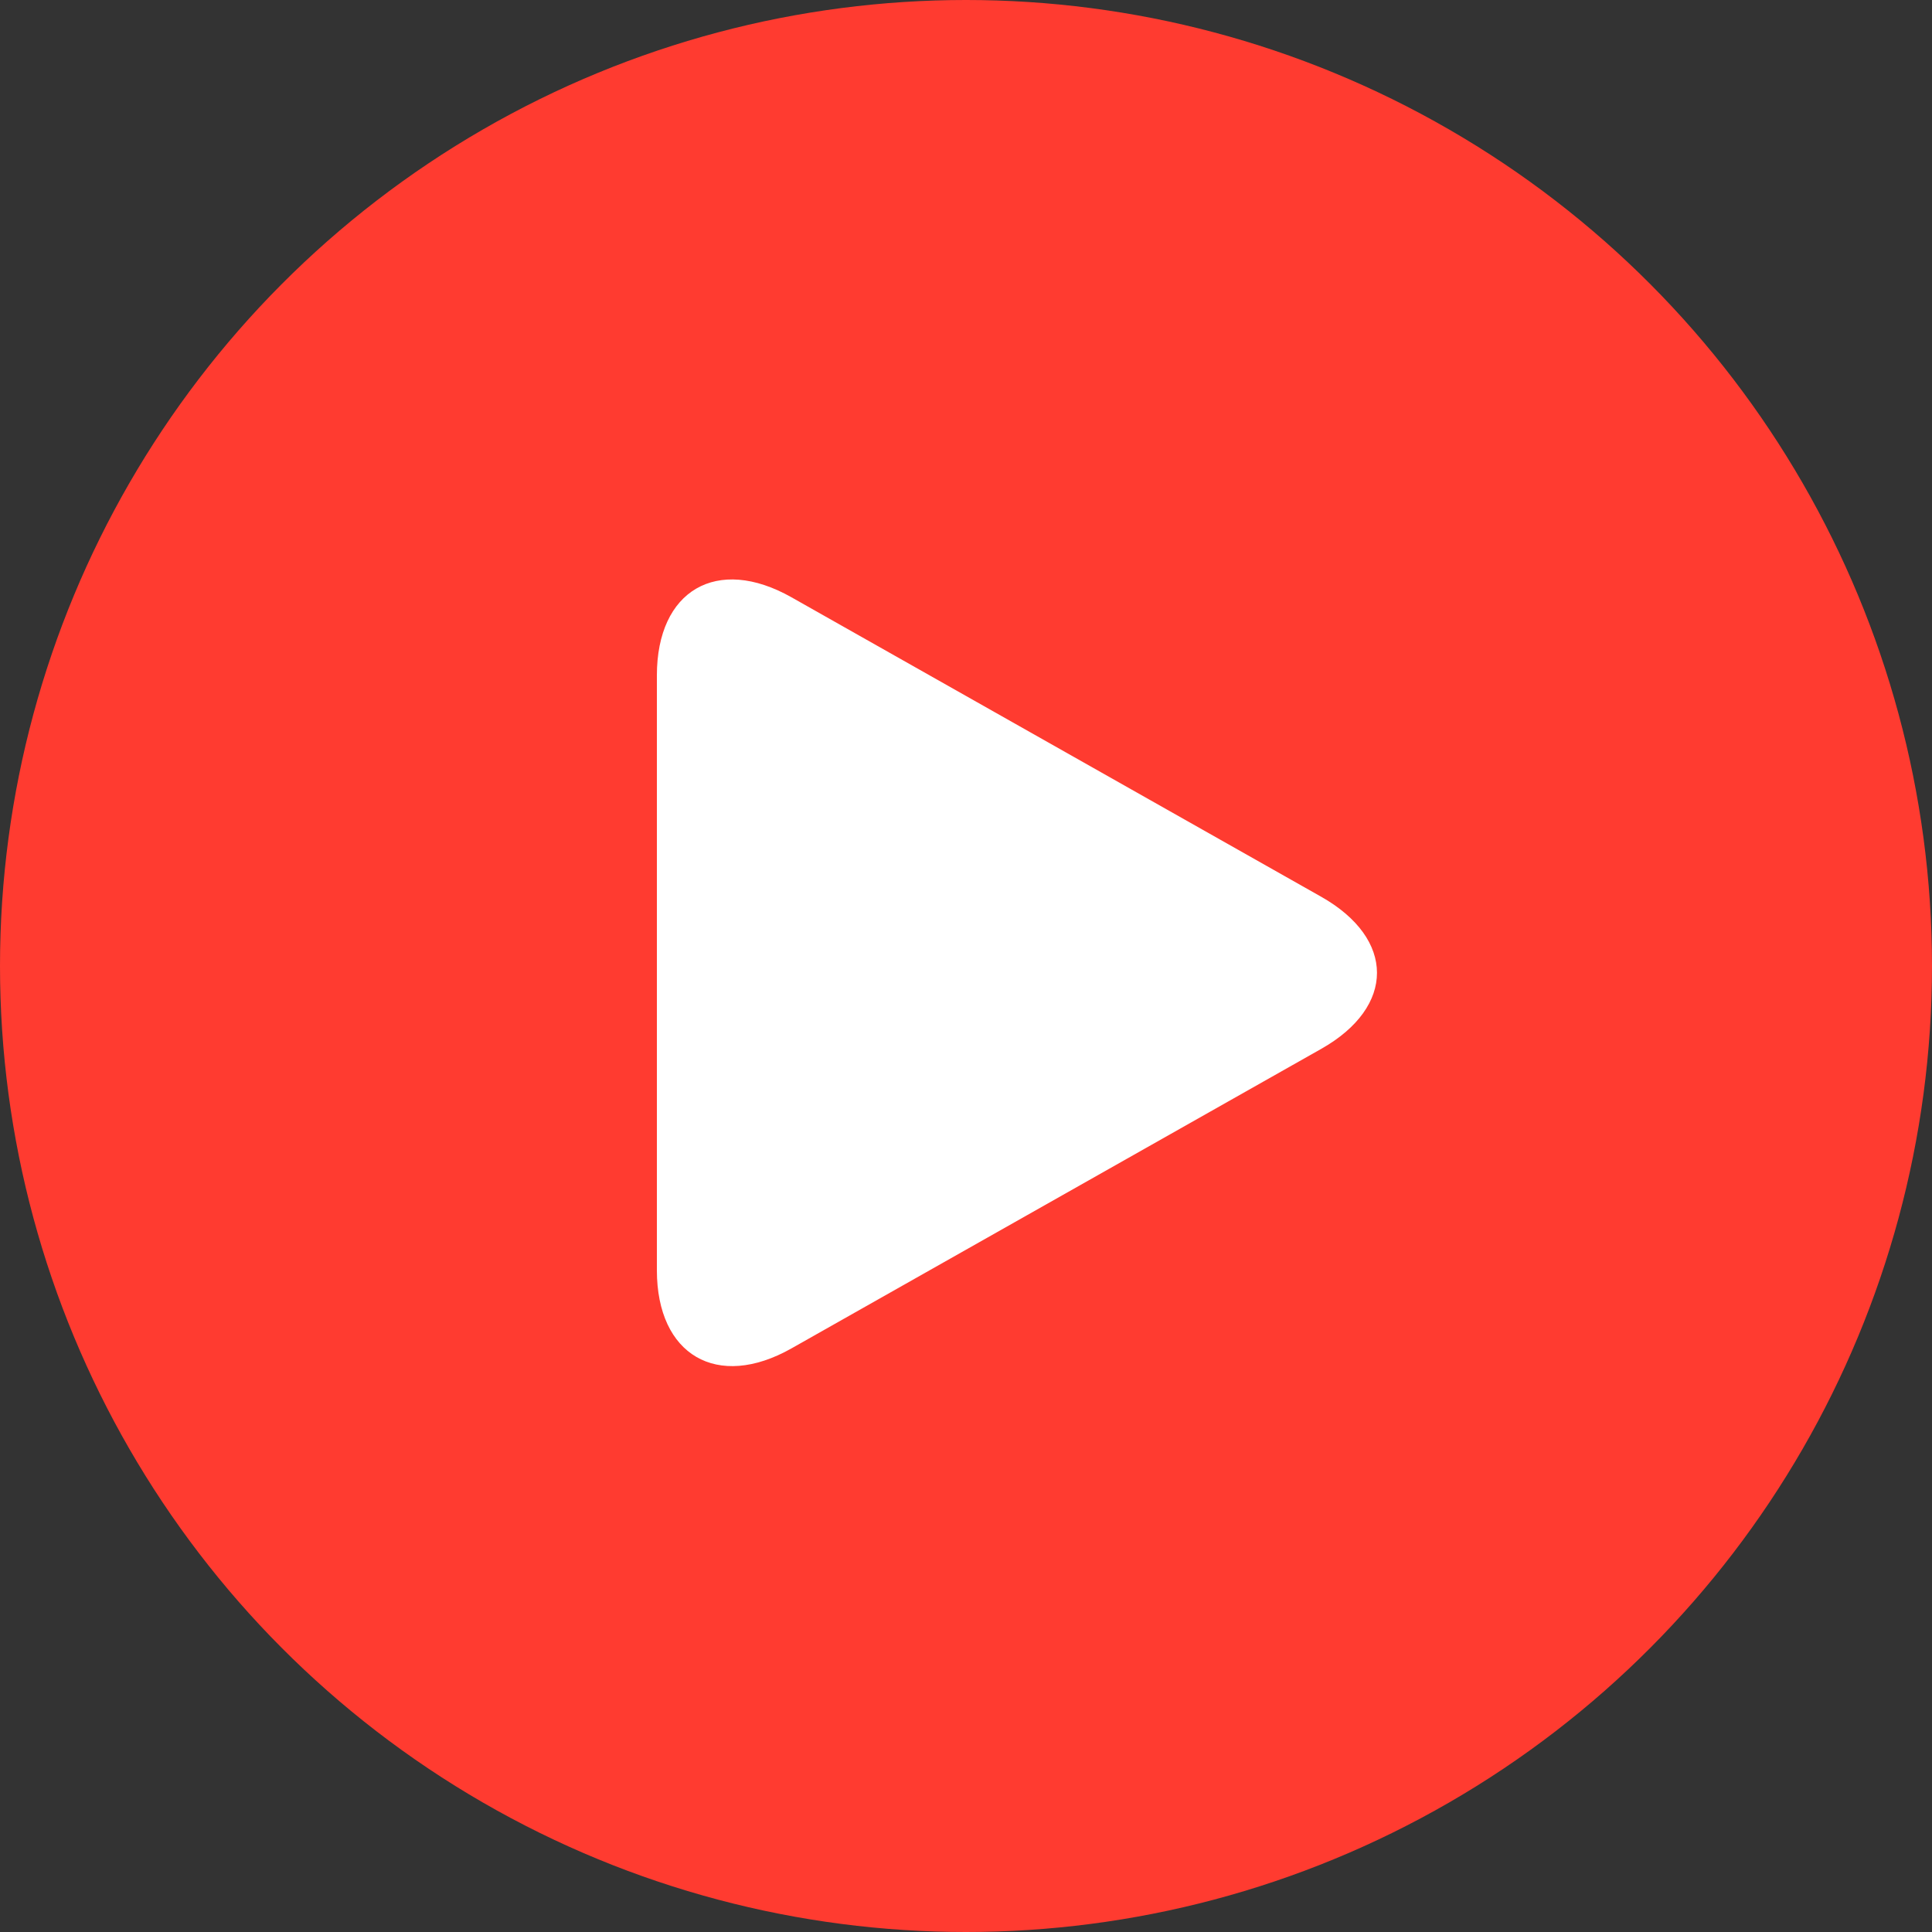 <?xml version="1.0" encoding="UTF-8" standalone="no"?>
<svg
   xmlns:dc="http://purl.org/dc/elements/1.1/"
   xmlns:cc="http://creativecommons.org/ns#"
   xmlns:rdf="http://www.w3.org/1999/02/22-rdf-syntax-ns#"
   xmlns:svg="http://www.w3.org/2000/svg"
   xmlns="http://www.w3.org/2000/svg"
   xmlns:sodipodi="http://sodipodi.sourceforge.net/DTD/sodipodi-0.dtd"
   xmlns:inkscape="http://www.inkscape.org/namespaces/inkscape"
   width="50px"
   height="50px"
   viewBox="0 0 50 50"
   version="1.1"
   id="svg858"
   sodipodi:docname="play_round_fill.svg"
   inkscape:version="0.92.1 r15371">
  <rect x="0" y="0" width="50" height="50" fill="#333333" stroke="none"/>
  <sodipodi:namedview
     pagecolor="#ffffff"
     bordercolor="#666666"
     borderopacity="1"
     objecttolerance="10"
     gridtolerance="10"
     guidetolerance="10"
     inkscape:pageopacity="0"
     inkscape:pageshadow="2"
     inkscape:window-width="1600"
     inkscape:window-height="877"
     id="namedview860"
     showgrid="false"
     inkscape:zoom="12.47"
     inkscape:cx="20.224085"
     inkscape:cy="25"
     inkscape:window-x="-8"
     inkscape:window-y="-8"
     inkscape:window-maximized="1"
     inkscape:current-layer="layer3" />
  <!-- Generator: Sketch 40.1 (33804) - http://www.bohemiancoding.com/sketch -->
  <title
     id="title848">play_round</title>
  <desc
     id="desc850">Created with Sketch.</desc>
  <defs
     id="defs852" />
  <g
     inkscape:groupmode="layer"
     id="layer3"
     inkscape:label="Layer 1">
    <circle
       style="opacity:1;fill:#ff3b30;fill-opacity:1;stroke:none;stroke-width:46.88;stroke-miterlimit:4;stroke-dasharray:none;stroke-opacity:1;paint-order:markers stroke fill"
       id="path43"
       cx="25"
       cy="25"
       r="25" />
  </g>
  <g
     inkscape:groupmode="layer"
     id="layer4"
     inkscape:label="Layer 2">
    <path
       style="fill:#ffffff;fill-rule:evenodd;stroke:none;stroke-width:1"
       d="M 20.484,34.896 C 18.56,35.984 17,35.07 17,32.874 V 17.481 c 0,-2.205 1.554,-3.114 3.484,-2.023 l 13.707,7.749 c 1.924,1.088 1.93,2.848 0,3.939 z"
       id="Triangle-5"
       inkscape:connector-curvature="0" />
  </g>
</svg>
